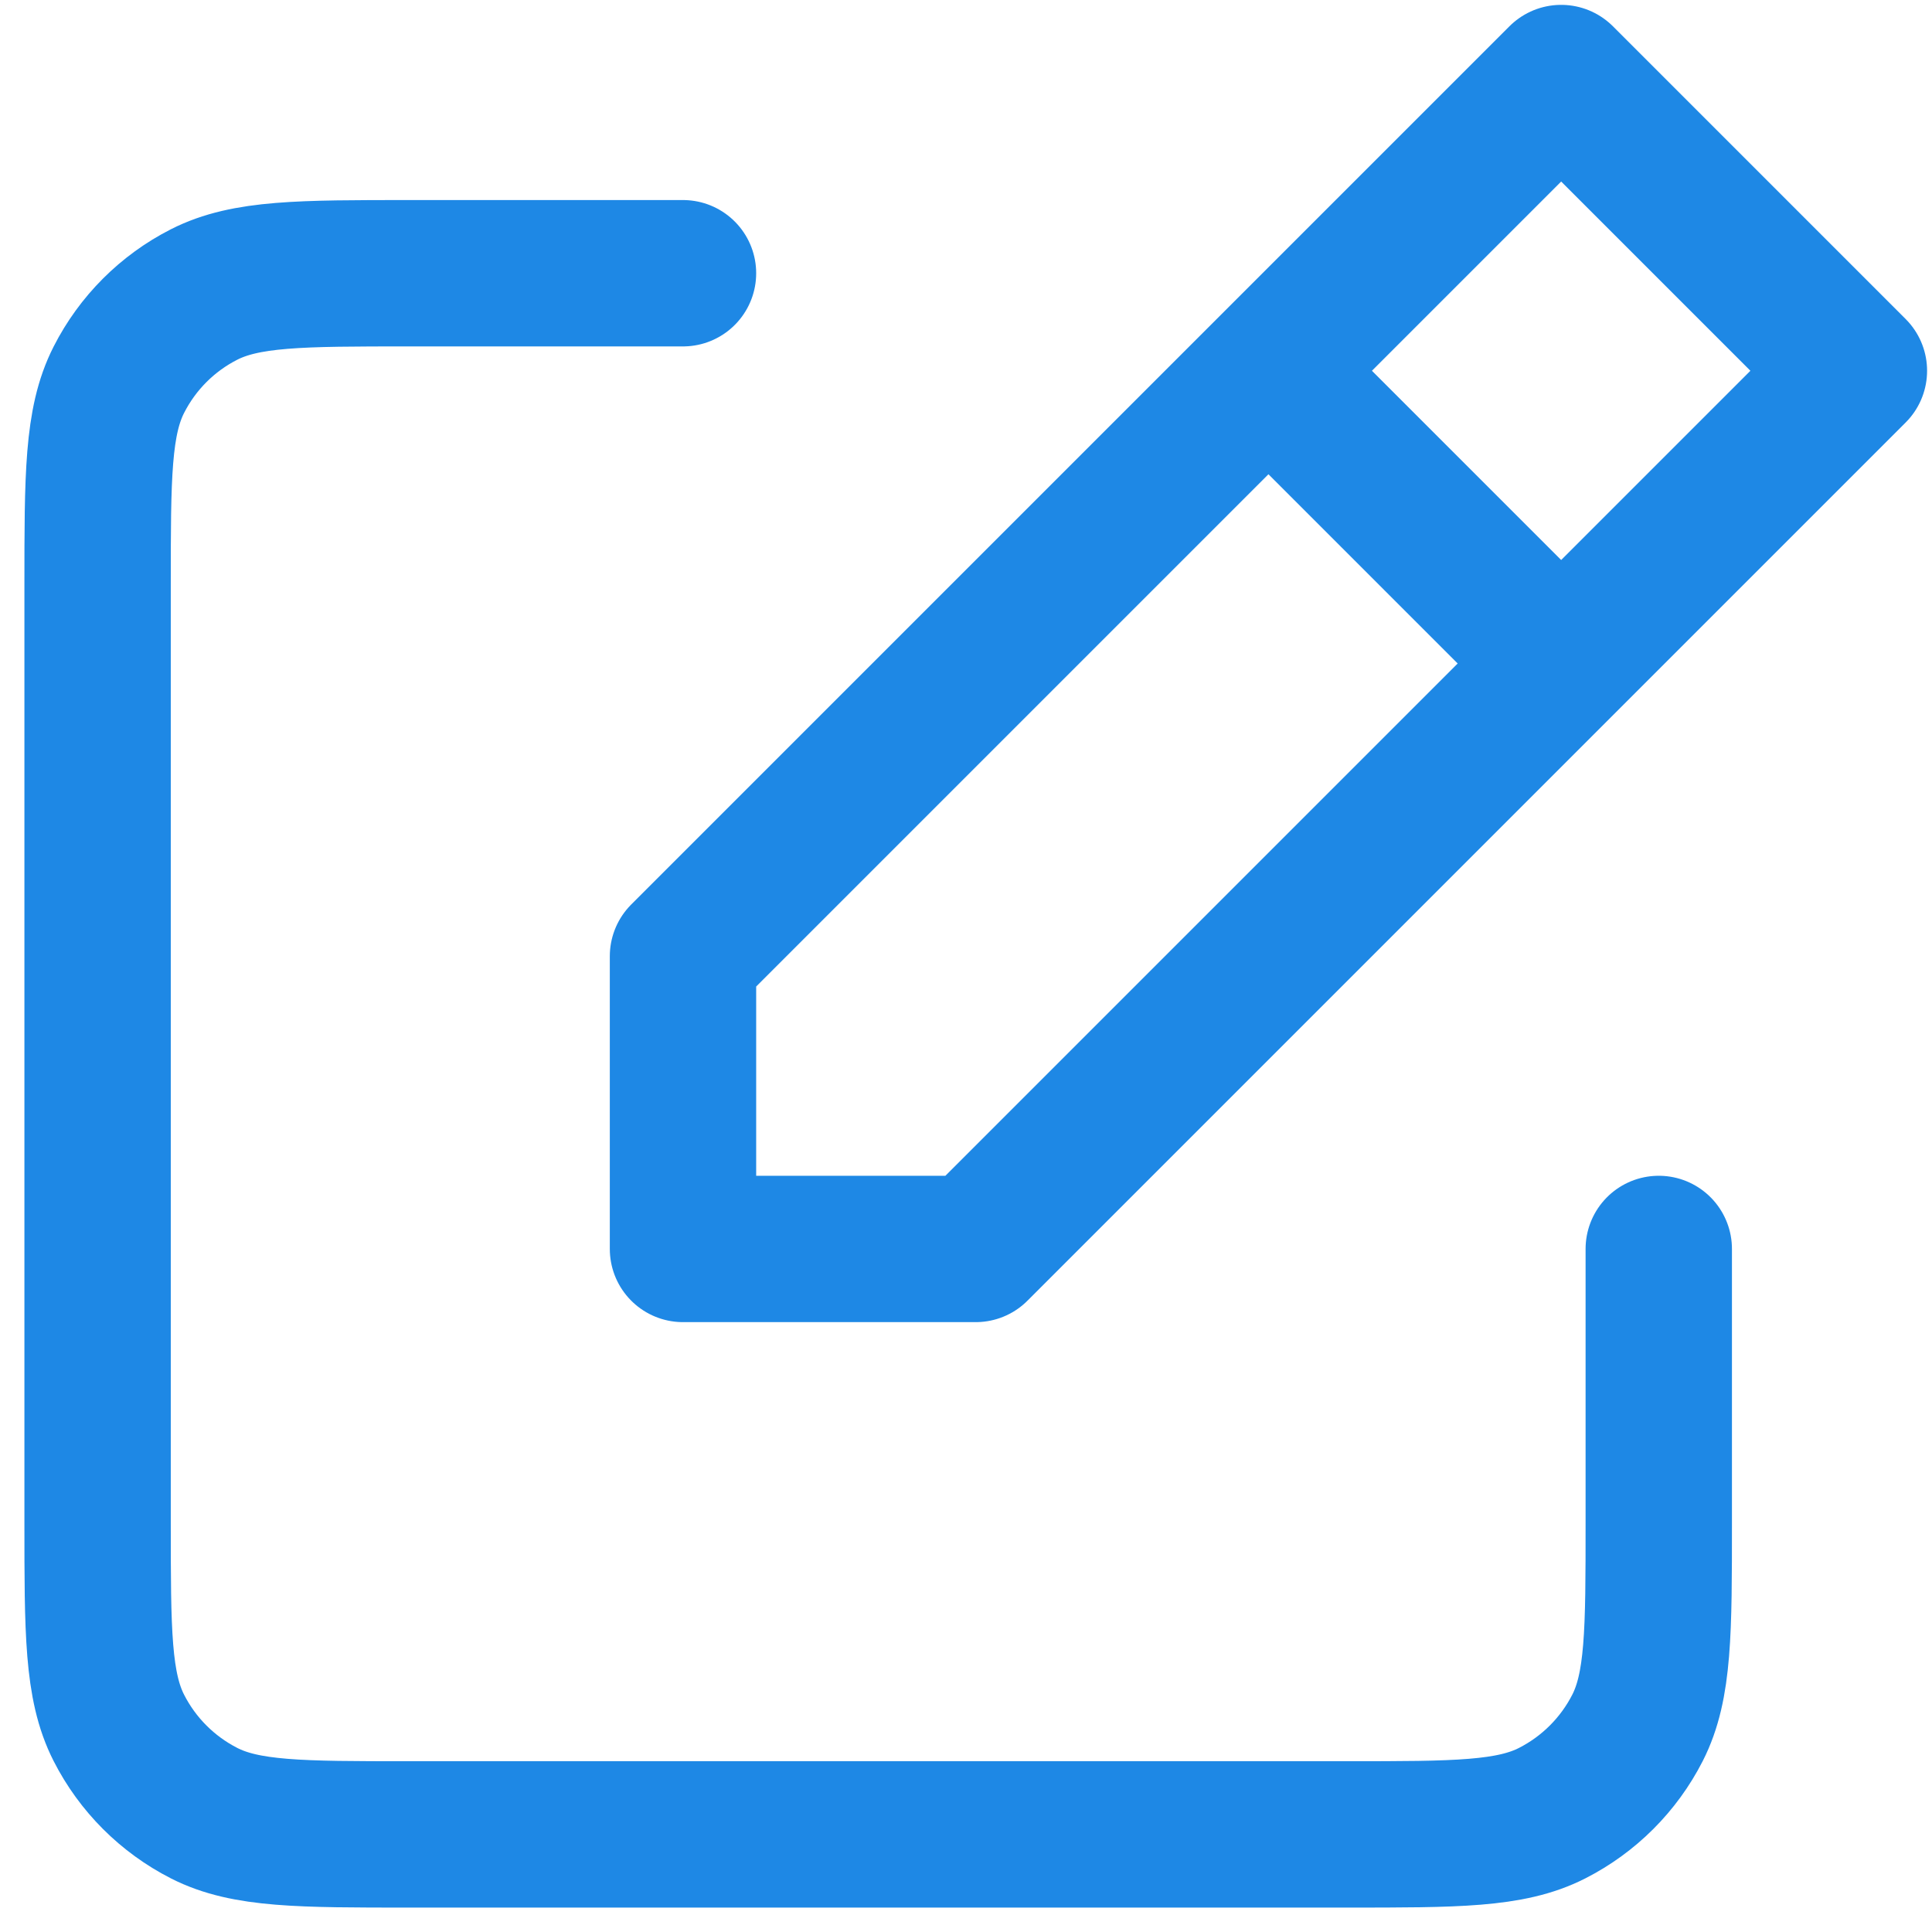 <svg width="33" height="33" viewBox="0 0 33 33" fill="none" xmlns="http://www.w3.org/2000/svg">
<path d="M11.666 4.667H7C5.133 4.667 4.2 4.667 3.486 5.03C2.859 5.349 2.349 5.859 2.03 6.487C1.667 7.2 1.667 8.133 1.667 10V26C1.667 27.867 1.667 28.8 2.03 29.513C2.349 30.14 2.859 30.65 3.486 30.97C4.198 31.333 5.131 31.333 6.995 31.333H23.005C24.868 31.333 25.8 31.333 26.512 30.97C27.14 30.65 27.65 30.14 27.97 29.513C28.333 28.8 28.333 27.868 28.333 26.005V21.333M21.666 6.333L11.666 16.333V21.333H16.666L26.666 11.333M21.666 6.333L26.666 1.333L31.666 6.333L26.666 11.333M21.666 6.333L26.666 11.333" stroke="#1E88E5" stroke-width="2.5" stroke-linecap="round" stroke-linejoin="round"/>
</svg>
